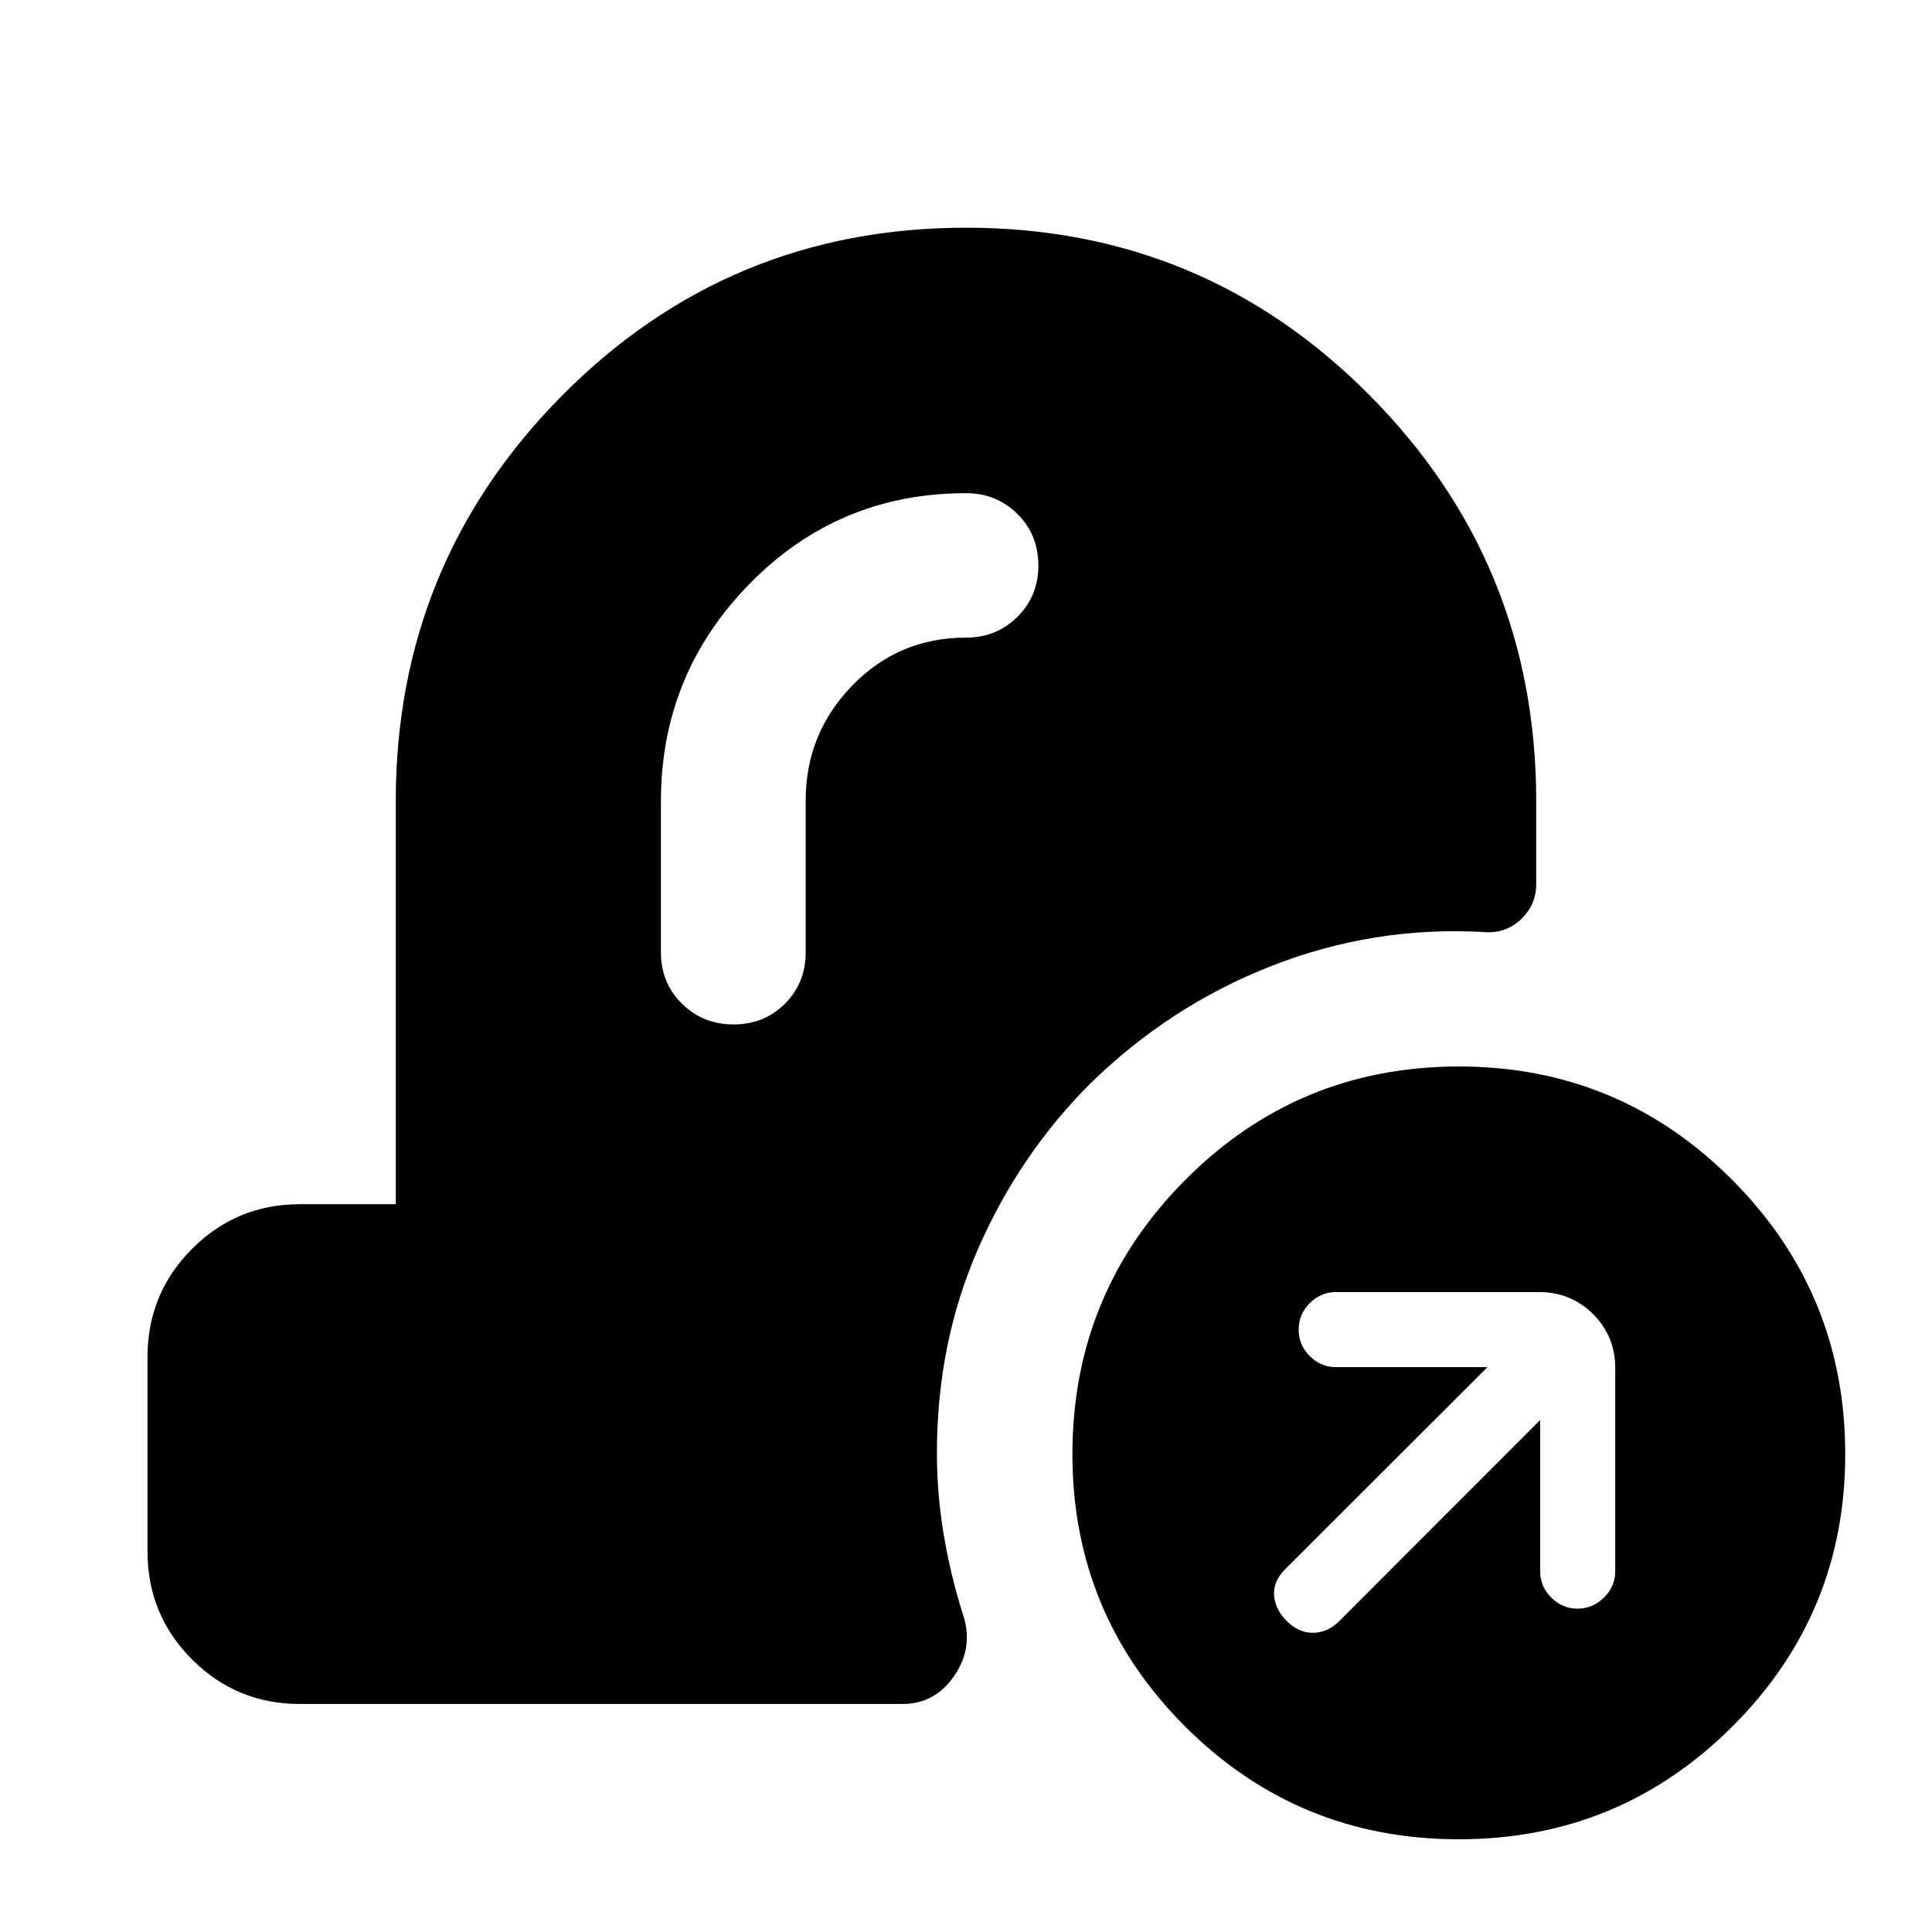 <svg xmlns="http://www.w3.org/2000/svg" height="40" viewBox="0 -960 960 960" width="40"><path d="M724.89-46.07q-79.83 0-135.92-55.97-56.09-55.96-56.09-135.37 0-79.95 56.08-136.31 56.08-56.35 135.91-56.35 79.68 0 135.85 56.35 56.16 56.36 56.16 136.31 0 79.41-56.15 135.37-56.16 55.97-135.84 55.97Zm40.4-208.31v74.97q0 7.74 5.52 13.24t13.06 5.5q7.54 0 13.14-5.5 5.6-5.5 5.6-13.24v-100.7q0-16-11.03-26.94-11.03-10.94-27.01-10.94h-100.7q-7.54 0-13.06 5.52-5.52 5.52-5.52 13.14 0 7.63 5.52 13.15 5.52 5.51 13.06 5.51h75.22L638.51-180.19q-5.89 5.97-5.43 12.85.45 6.89 6.26 12.78t13.03 5.89q7.22 0 13.19-5.89l99.73-99.82ZM400.34-562.22q0-33.29 23.12-57.12T480-643.17q15.16 0 25.56-10.34 10.4-10.33 10.4-25.55 0-15.23-10.4-25.55-10.4-10.33-25.56-10.33-63.39 0-107.49 44.99-44.1 44.98-44.1 108.06v75.11q0 15.21 10.45 25.51 10.44 10.3 25.66 10.3 15.23 0 25.52-10.3 10.3-10.3 10.3-25.51v-75.44ZM149.06-113.3q-31.5 0-53.63-22.13-22.13-22.13-22.13-53.63v-96.66q0-31.56 22.13-53.74 22.13-22.18 53.63-22.18h47.6v-200.25q0-118.22 82.68-201.59 82.68-83.38 200.66-83.38 117.98 0 200.66 83.38 82.68 83.37 82.68 201.59v41.13q0 10.61-7.9 17.84t-18.9 5.99q-54.37-2.87-104.91 16.97t-90.05 58.55q-35.12 35.19-55.58 81.95-20.45 46.76-20.45 101.39 0 20.38 3.37 40.51 3.36 20.13 9.43 39.36 5.64 16.34-3.99 30.62-9.63 14.28-25.88 14.28H149.06Z"/></svg>